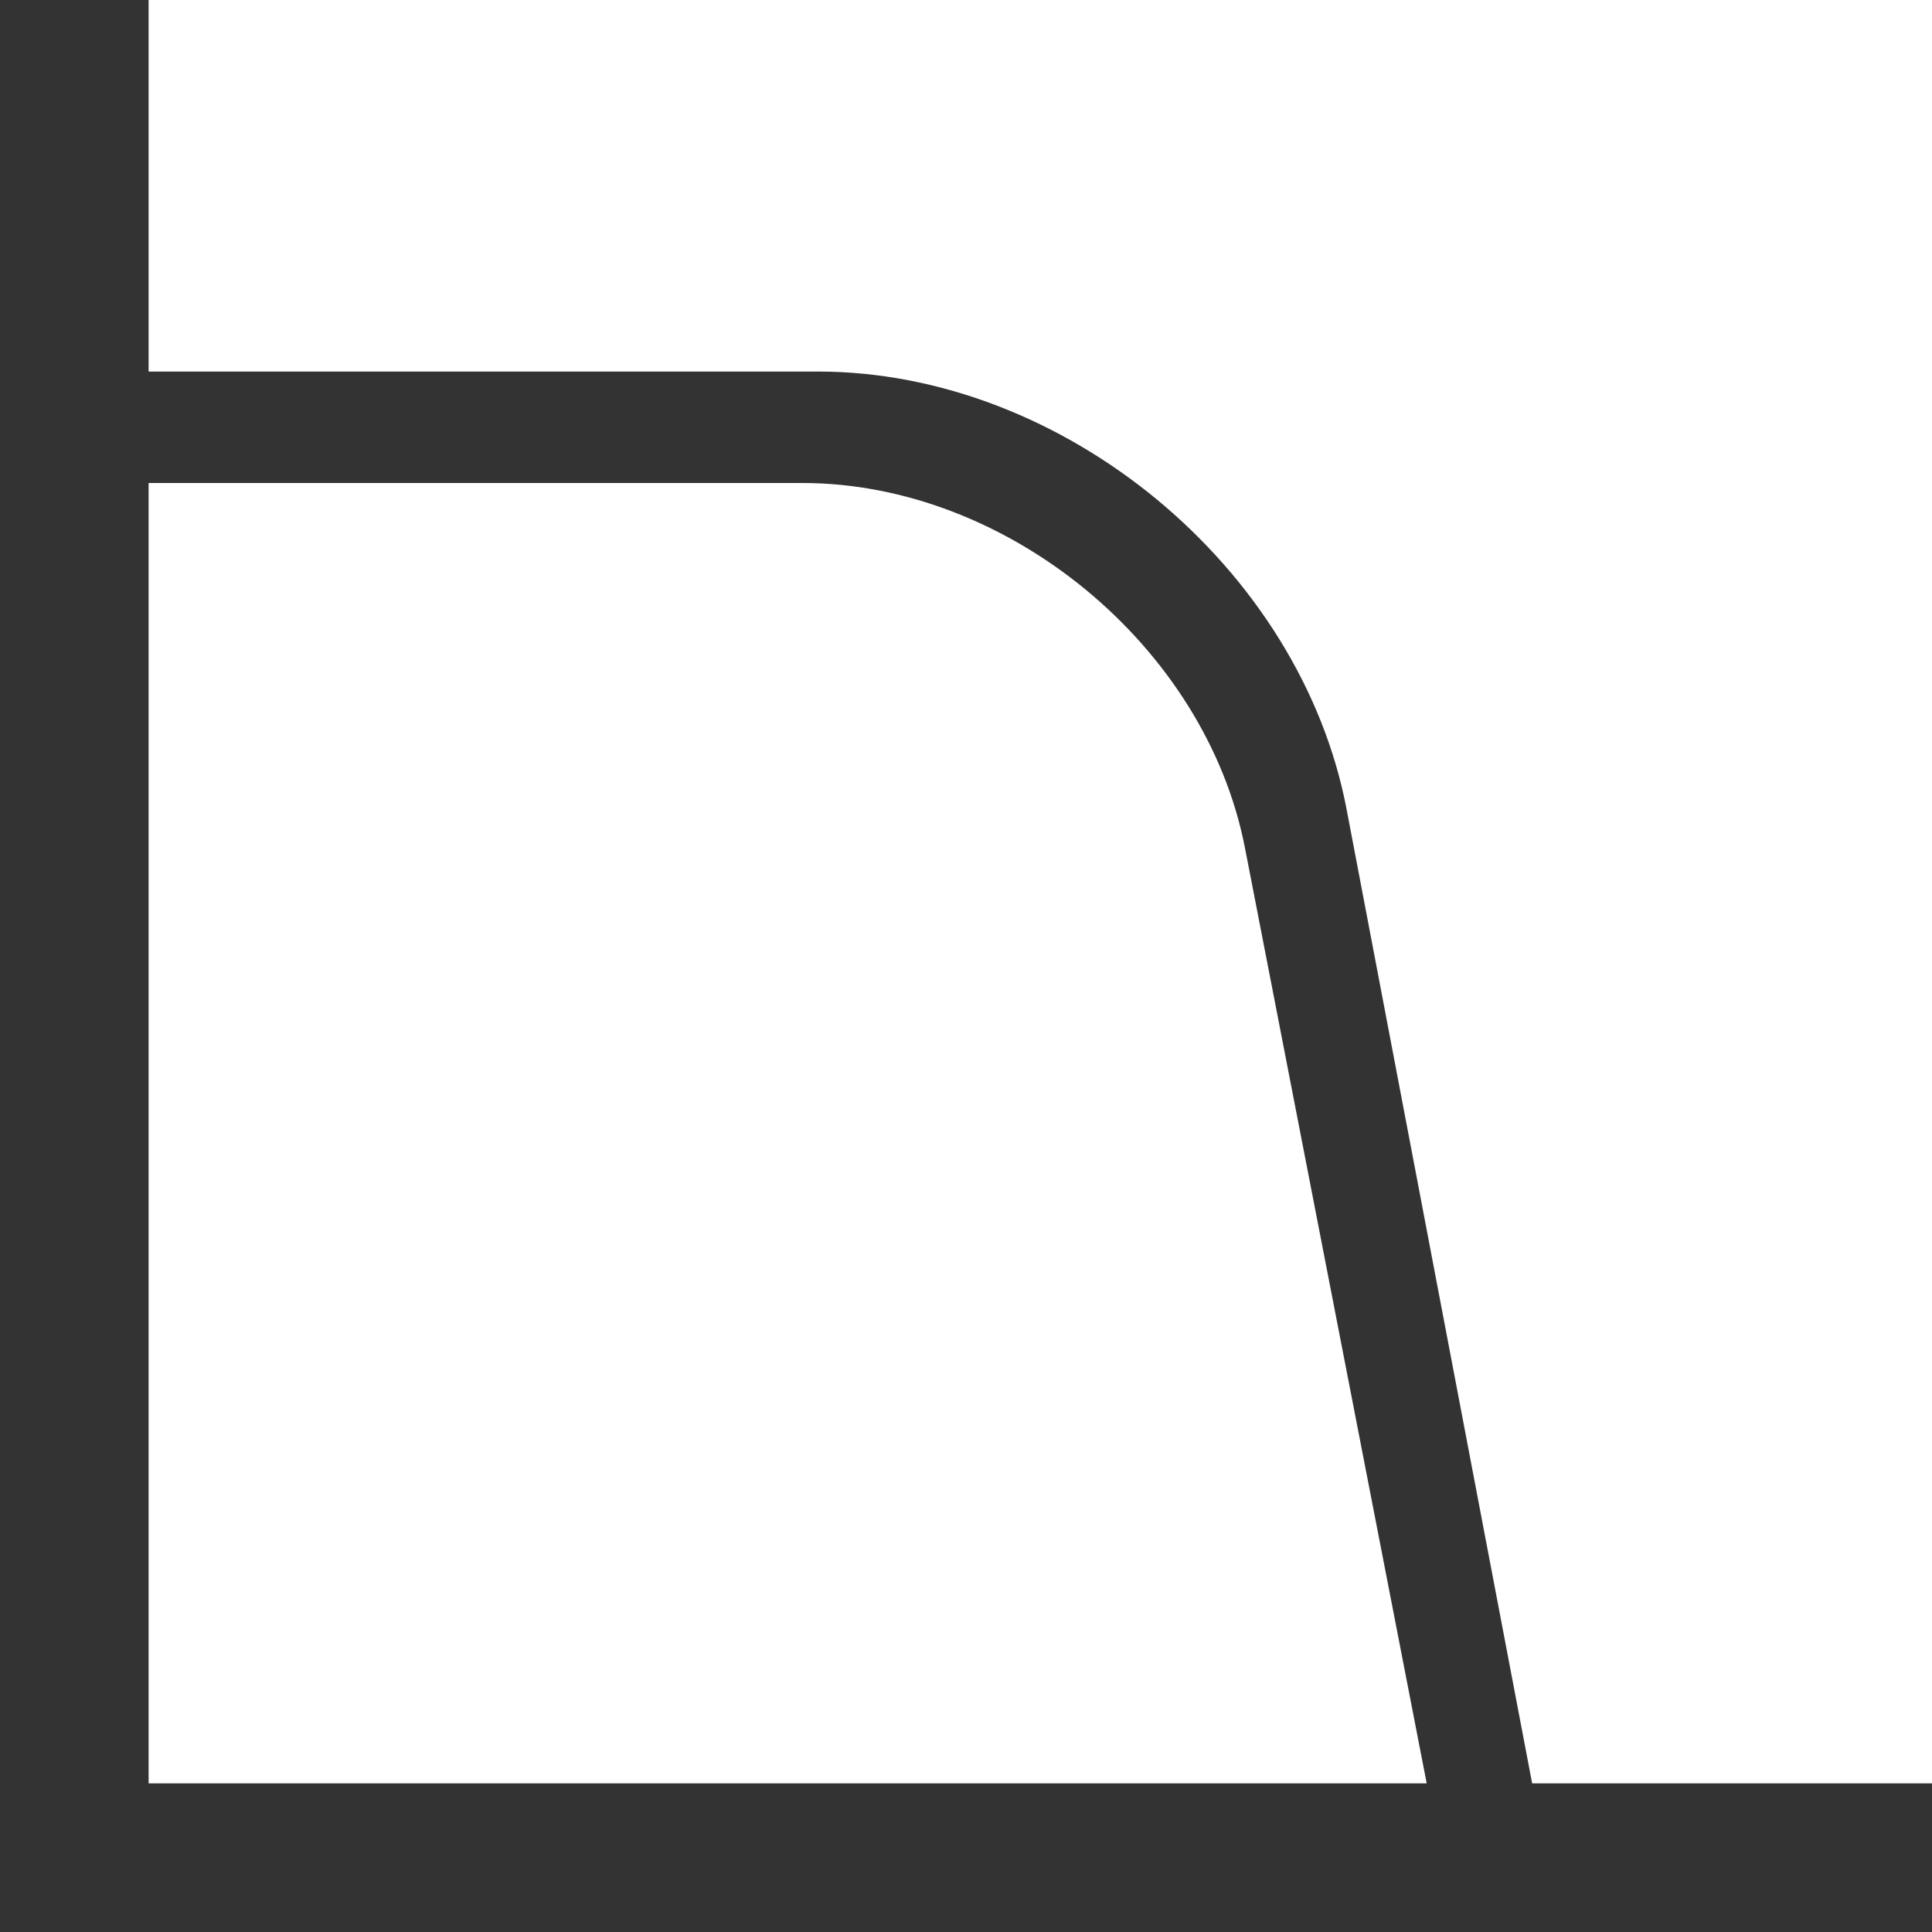 <svg xmlns="http://www.w3.org/2000/svg" width="26" height="26" viewBox="0 0 26 26">
  <path fill="#333333" fill-rule="evenodd" d="M2,5 L2,0 L0,0 L0,25 L0,26 L26,26 L26,24 L20.619,24 L18.122,10.892 C17.503,7.638 14.317,5 11.006,5 L2,5 Z M2,6.5 L10.798,6.5 C13.561,6.5 16.227,8.699 16.754,11.41 L19.2,24 L2,24 L2,6.5 Z"/>
</svg>
